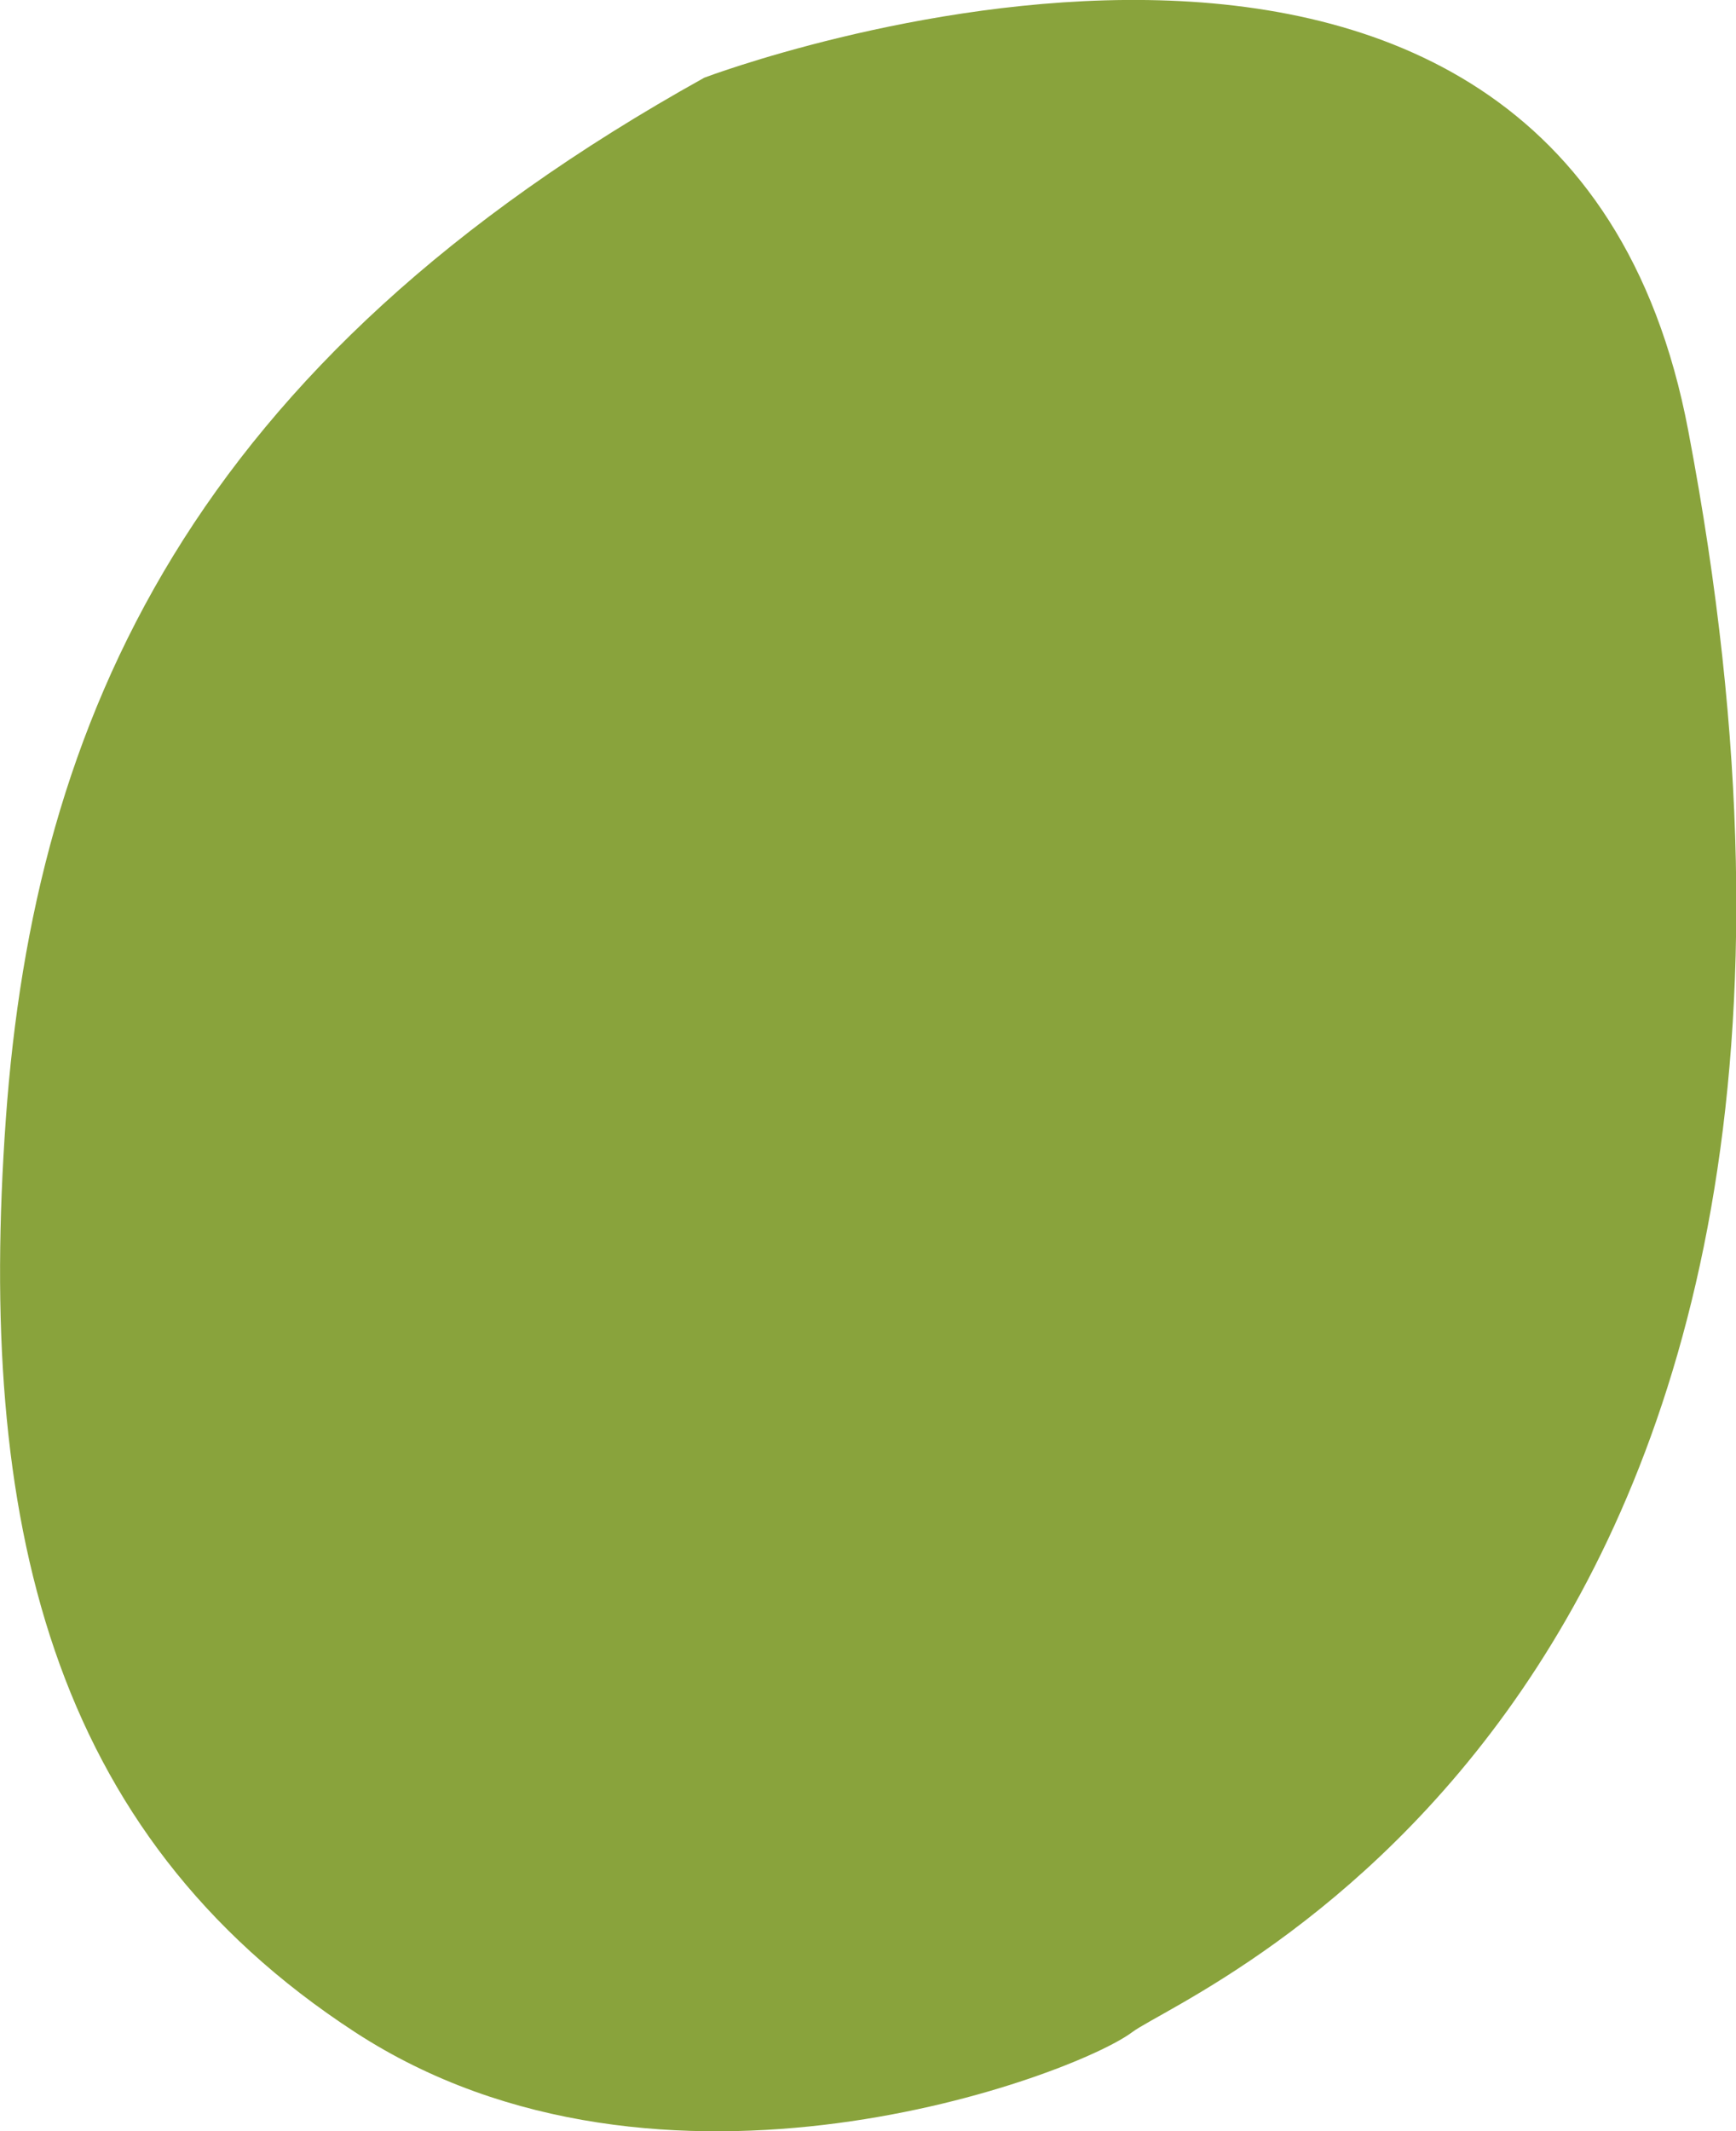 <svg xmlns="http://www.w3.org/2000/svg" viewBox="0 0 77.39 94.95"><defs><style>.cls-1{fill:#89a33c;}</style></defs><title>EarBack</title><g id="Layer_2" data-name="Layer 2"><g id="Layer_1-2" data-name="Layer 1"><path id="EarBack" class="cls-1" d="M31.4,3.46C8.52,16.17,1.53,32.07.26,49.86s1.9,31.78,15.57,40.68,32.1,1.91,34.64,0S86,75.57,75.26,19.18C69.54-11,31.4,3.46,31.4,3.46Z"/></g></g></svg>